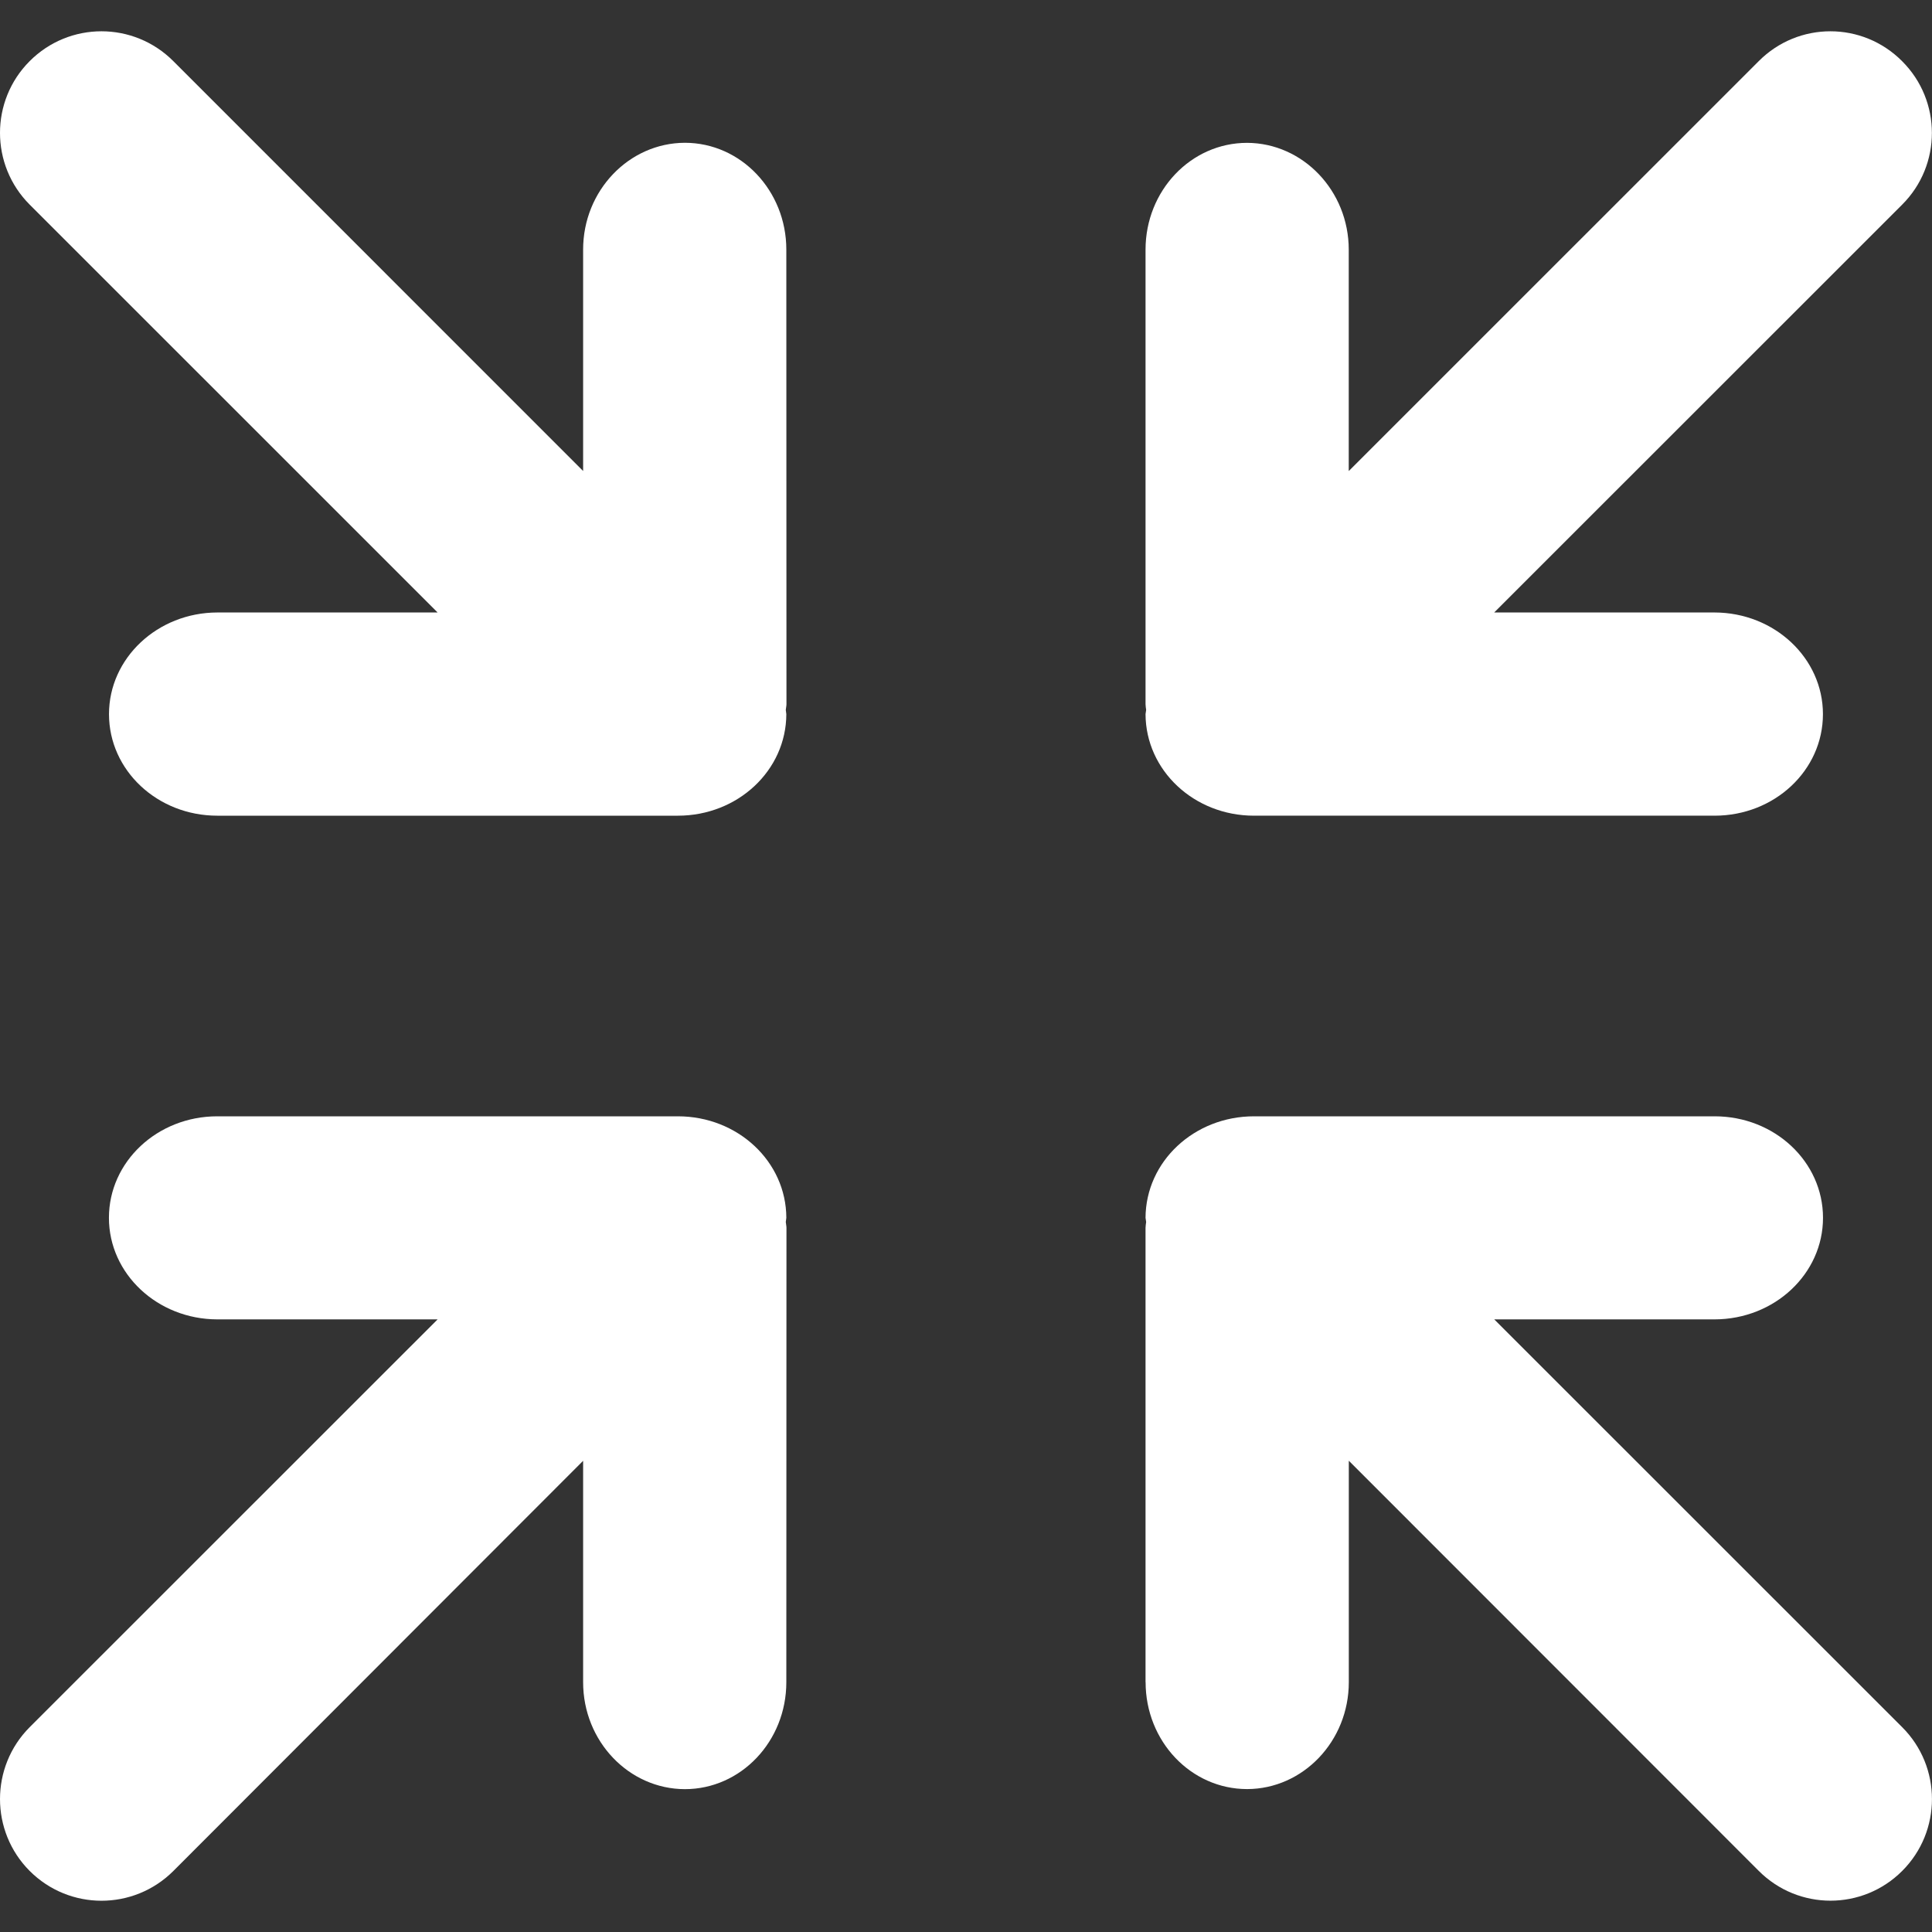 <?xml version="1.0" encoding="UTF-8" standalone="no"?>
<!-- Generator: Adobe Illustrator 18.1.1, SVG Export Plug-In . SVG Version: 6.00 Build 0)  -->

<svg
   xmlns:dc="http://purl.org/dc/elements/1.1/"
   xmlns:cc="http://creativecommons.org/ns#"
   xmlns:rdf="http://www.w3.org/1999/02/22-rdf-syntax-ns#"
   xmlns:svg="http://www.w3.org/2000/svg"
   xmlns="http://www.w3.org/2000/svg"
   xmlns:sodipodi="http://sodipodi.sourceforge.net/DTD/sodipodi-0.dtd"
   xmlns:inkscape="http://www.inkscape.org/namespaces/inkscape"
   version="1.1"
   id="Capa_1"
   x="0px"
   y="0px"
   viewBox="0 0 28.361 28.361"
   style="enable-background:new 0 0 28.361 28.361;"
   xml:space="preserve"
   sodipodi:docname="fs-icon-back.svg"
   inkscape:version="0.92.2 5c3e80d, 2017-08-06"><rect x="0" y="0" width="28.361" height="28.361" fill="#333333" stroke="none"/><defs
     id="defs47" /><sodipodi:namedview
     pagecolor="#ffffff"
     bordercolor="#666666"
     borderopacity="1"
     objecttolerance="10"
     gridtolerance="10"
     guidetolerance="10"
     inkscape:pageopacity="0"
     inkscape:pageshadow="2"
     inkscape:window-width="1228"
     inkscape:window-height="731"
     id="namedview45"
     showgrid="false"
     inkscape:zoom="8.3212863"
     inkscape:cx="14.1805"
     inkscape:cy="14.1805"
     inkscape:window-x="24"
     inkscape:window-y="22"
     inkscape:window-maximized="0"
     inkscape:current-layer="g12" /><g
     id="g12"><g
       id="c115_arrows"><path
         d="m 16.817,24.693 c 0,0.868 0.665,1.57 1.491,1.57 0.819,-0.002 1.492,-0.702 1.492,-1.57 v -3.25 l 6.018,6.021 c 0.582,0.583 1.524,0.583 2.106,0 0.582,-0.582 0.582,-1.527 0,-2.109 l -5.989,-5.987 h 3.235 c 0.881,-0.002 1.591,-0.669 1.591,-1.491 0,-0.824 -0.71,-1.49 -1.591,-1.49 h -6.761 c -0.881,0 -1.59,0.665 -1.593,1.49 0.003,0.022 0.006,0.039 0.009,0.061 -0.003,0.028 -0.009,0.058 -0.009,0.087 v 6.668 z"
         id="path2"
         style="fill:#ffffff;fill-opacity:1"
         inkscape:connector-curvature="0" /><path
         d="m 2.545,27.465 6.015,-6.021 v 3.25 c 0,0.868 0.672,1.568 1.493,1.57 0.824,0 1.49,-0.702 1.49,-1.57 l 0.002,-6.669 c 0,-0.029 -0.008,-0.059 -0.01,-0.087 0.002,-0.021 0.006,-0.038 0.008,-0.061 -0.002,-0.825 -0.712,-1.49 -1.592,-1.49 H 3.189 c -0.879,0 -1.59,0.666 -1.59,1.49 0,0.822 0.711,1.489 1.59,1.491 h 3.235 l -5.989,5.987 c -0.58,0.582 -0.58,1.527 0,2.109 0.583,0.584 1.526,0.584 2.11,10e-4 z"
         id="path4"
         style="fill:#ffffff;fill-opacity:1"
         inkscape:connector-curvature="0" /><path
         d="m 25.817,0.898 -6.018,6.017 v -3.25 c 0,-0.865 -0.673,-1.565 -1.492,-1.568 -0.826,0 -1.491,0.703 -1.491,1.568 v 6.671 c 0,0.029 0.006,0.059 0.009,0.085 -0.003,0.021 -0.006,0.041 -0.009,0.062 0.003,0.826 0.712,1.491 1.592,1.491 h 6.761 c 0.881,0 1.591,-0.665 1.591,-1.491 0,-0.821 -0.71,-1.49 -1.591,-1.492 h -3.235 l 5.989,-5.987 c 0.582,-0.581 0.582,-1.524 0,-2.105 -0.582,-0.586 -1.524,-0.586 -2.106,-0.001 z"
         id="path6"
         style="fill:#ffffff;fill-opacity:1"
         inkscape:connector-curvature="0" /><path
         d="M 6.424,8.991 H 3.19 c -0.879,0.002 -1.59,0.671 -1.59,1.492 0,0.826 0.711,1.491 1.59,1.491 h 6.761 c 0.88,0 1.59,-0.665 1.592,-1.491 -0.002,-0.021 -0.006,-0.041 -0.008,-0.062 0.002,-0.026 0.01,-0.055 0.01,-0.085 l -0.002,-6.672 c 0,-0.865 -0.666,-1.568 -1.49,-1.568 -0.821,0.003 -1.493,0.703 -1.493,1.568 v 3.25 l -6.015,-6.016 c -0.584,-0.585 -1.527,-0.585 -2.11,0 -0.58,0.581 -0.58,1.524 0,2.105 z"
         id="path8"
         style="fill:#ffffff;fill-opacity:1"
         inkscape:connector-curvature="0" /></g><g
       id="Capa_1_253_" /></g><g
     id="g14" /><g
     id="g16" /><g
     id="g18" /><g
     id="g20" /><g
     id="g22" /><g
     id="g24" /><g
     id="g26" /><g
     id="g28" /><g
     id="g30" /><g
     id="g32" /><g
     id="g34" /><g
     id="g36" /><g
     id="g38" /><g
     id="g40" /><g
     id="g42" /></svg>